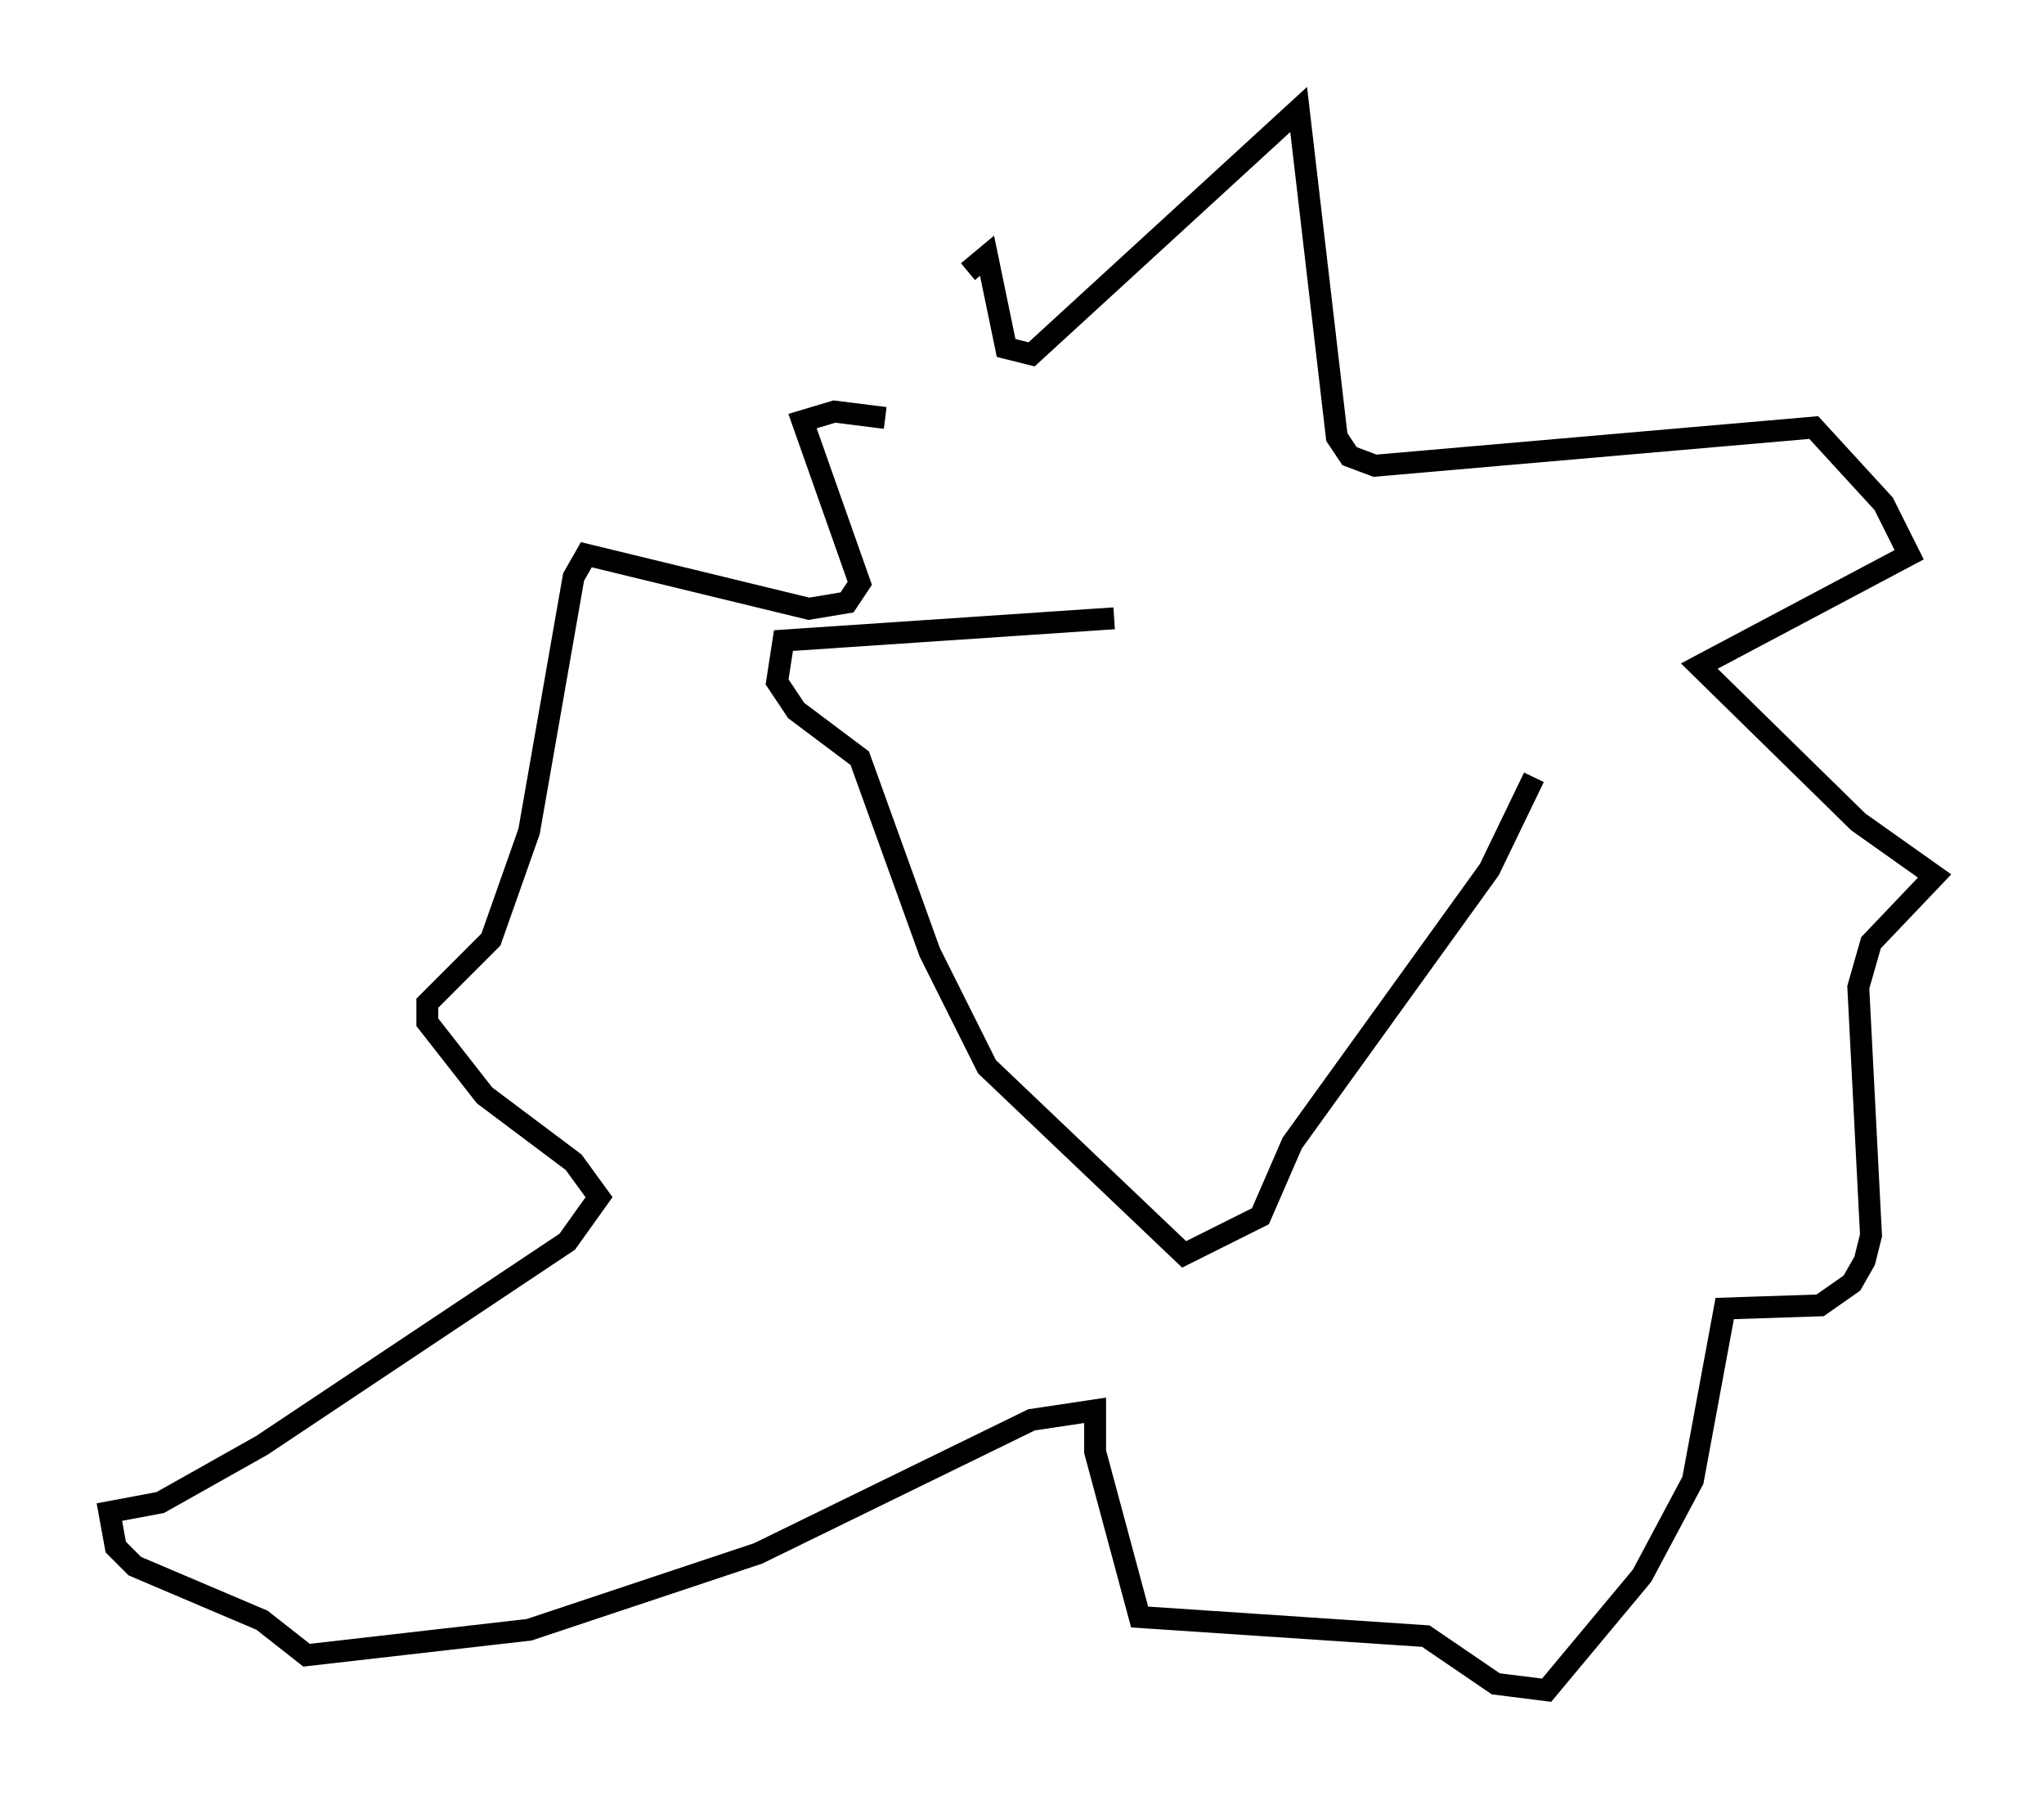 <?xml version="1.0" encoding="utf-8" ?>
<svg baseProfile="full" height="82.19" version="1.1" width="93.374" xmlns="http://www.w3.org/2000/svg" xmlns:ev="http://www.w3.org/2001/xml-events" xmlns:xlink="http://www.w3.org/1999/xlink"><defs /><rect fill="white" height="82.19" width="93.374" x="0" y="0" /><path d="M40.732, 21.994 m3.486, -9.587 l0.872, -0.726 0.872, 4.212 l1.162, 0.291 12.201, -11.184 l1.743, 14.961 0.581, 0.872 l1.162, 0.436 20.045, -1.743 l3.196, 3.486 1.162, 2.324 l-9.587, 5.084 7.263, 7.117 l3.486, 2.469 -2.905, 3.05 l-0.581, 2.034 0.581, 11.33 l-0.291, 1.162 -0.581, 1.017 l-1.453, 1.017 -4.358, 0.145 l-1.453, 7.844 -2.324, 4.358 l-4.358, 5.229 -2.324, -0.291 l-3.196, -2.179 -13.073, -0.872 l-2.034, -7.553 0.0, -1.888 l-2.905, 0.436 -12.492, 6.101 l-10.458, 3.486 -10.168, 1.162 l-2.034, -1.598 -5.81, -2.469 l-0.872, -0.872 -0.291, -1.598 l2.324, -0.436 4.648, -2.615 l13.944, -9.296 1.453, -2.034 l-1.162, -1.598 -4.067, -3.05 l-2.615, -3.341 0.0, -0.872 l2.905, -2.905 1.743, -4.939 l2.034, -11.62 0.581, -1.017 l10.168, 2.469 1.743, -0.291 l0.581, -0.872 -2.615, -7.408 l1.453, -0.436 2.324, 0.291 m10.458, 9.151 l-15.106, 1.017 -0.291, 1.888 l0.872, 1.307 2.905, 2.179 l3.196, 8.86 2.615, 5.229 l9.006, 8.57 3.486, -1.743 l1.453, -3.341 9.006, -12.492 l2.034, -4.212 " fill="none" stroke="black" stroke-width="1" /></svg>